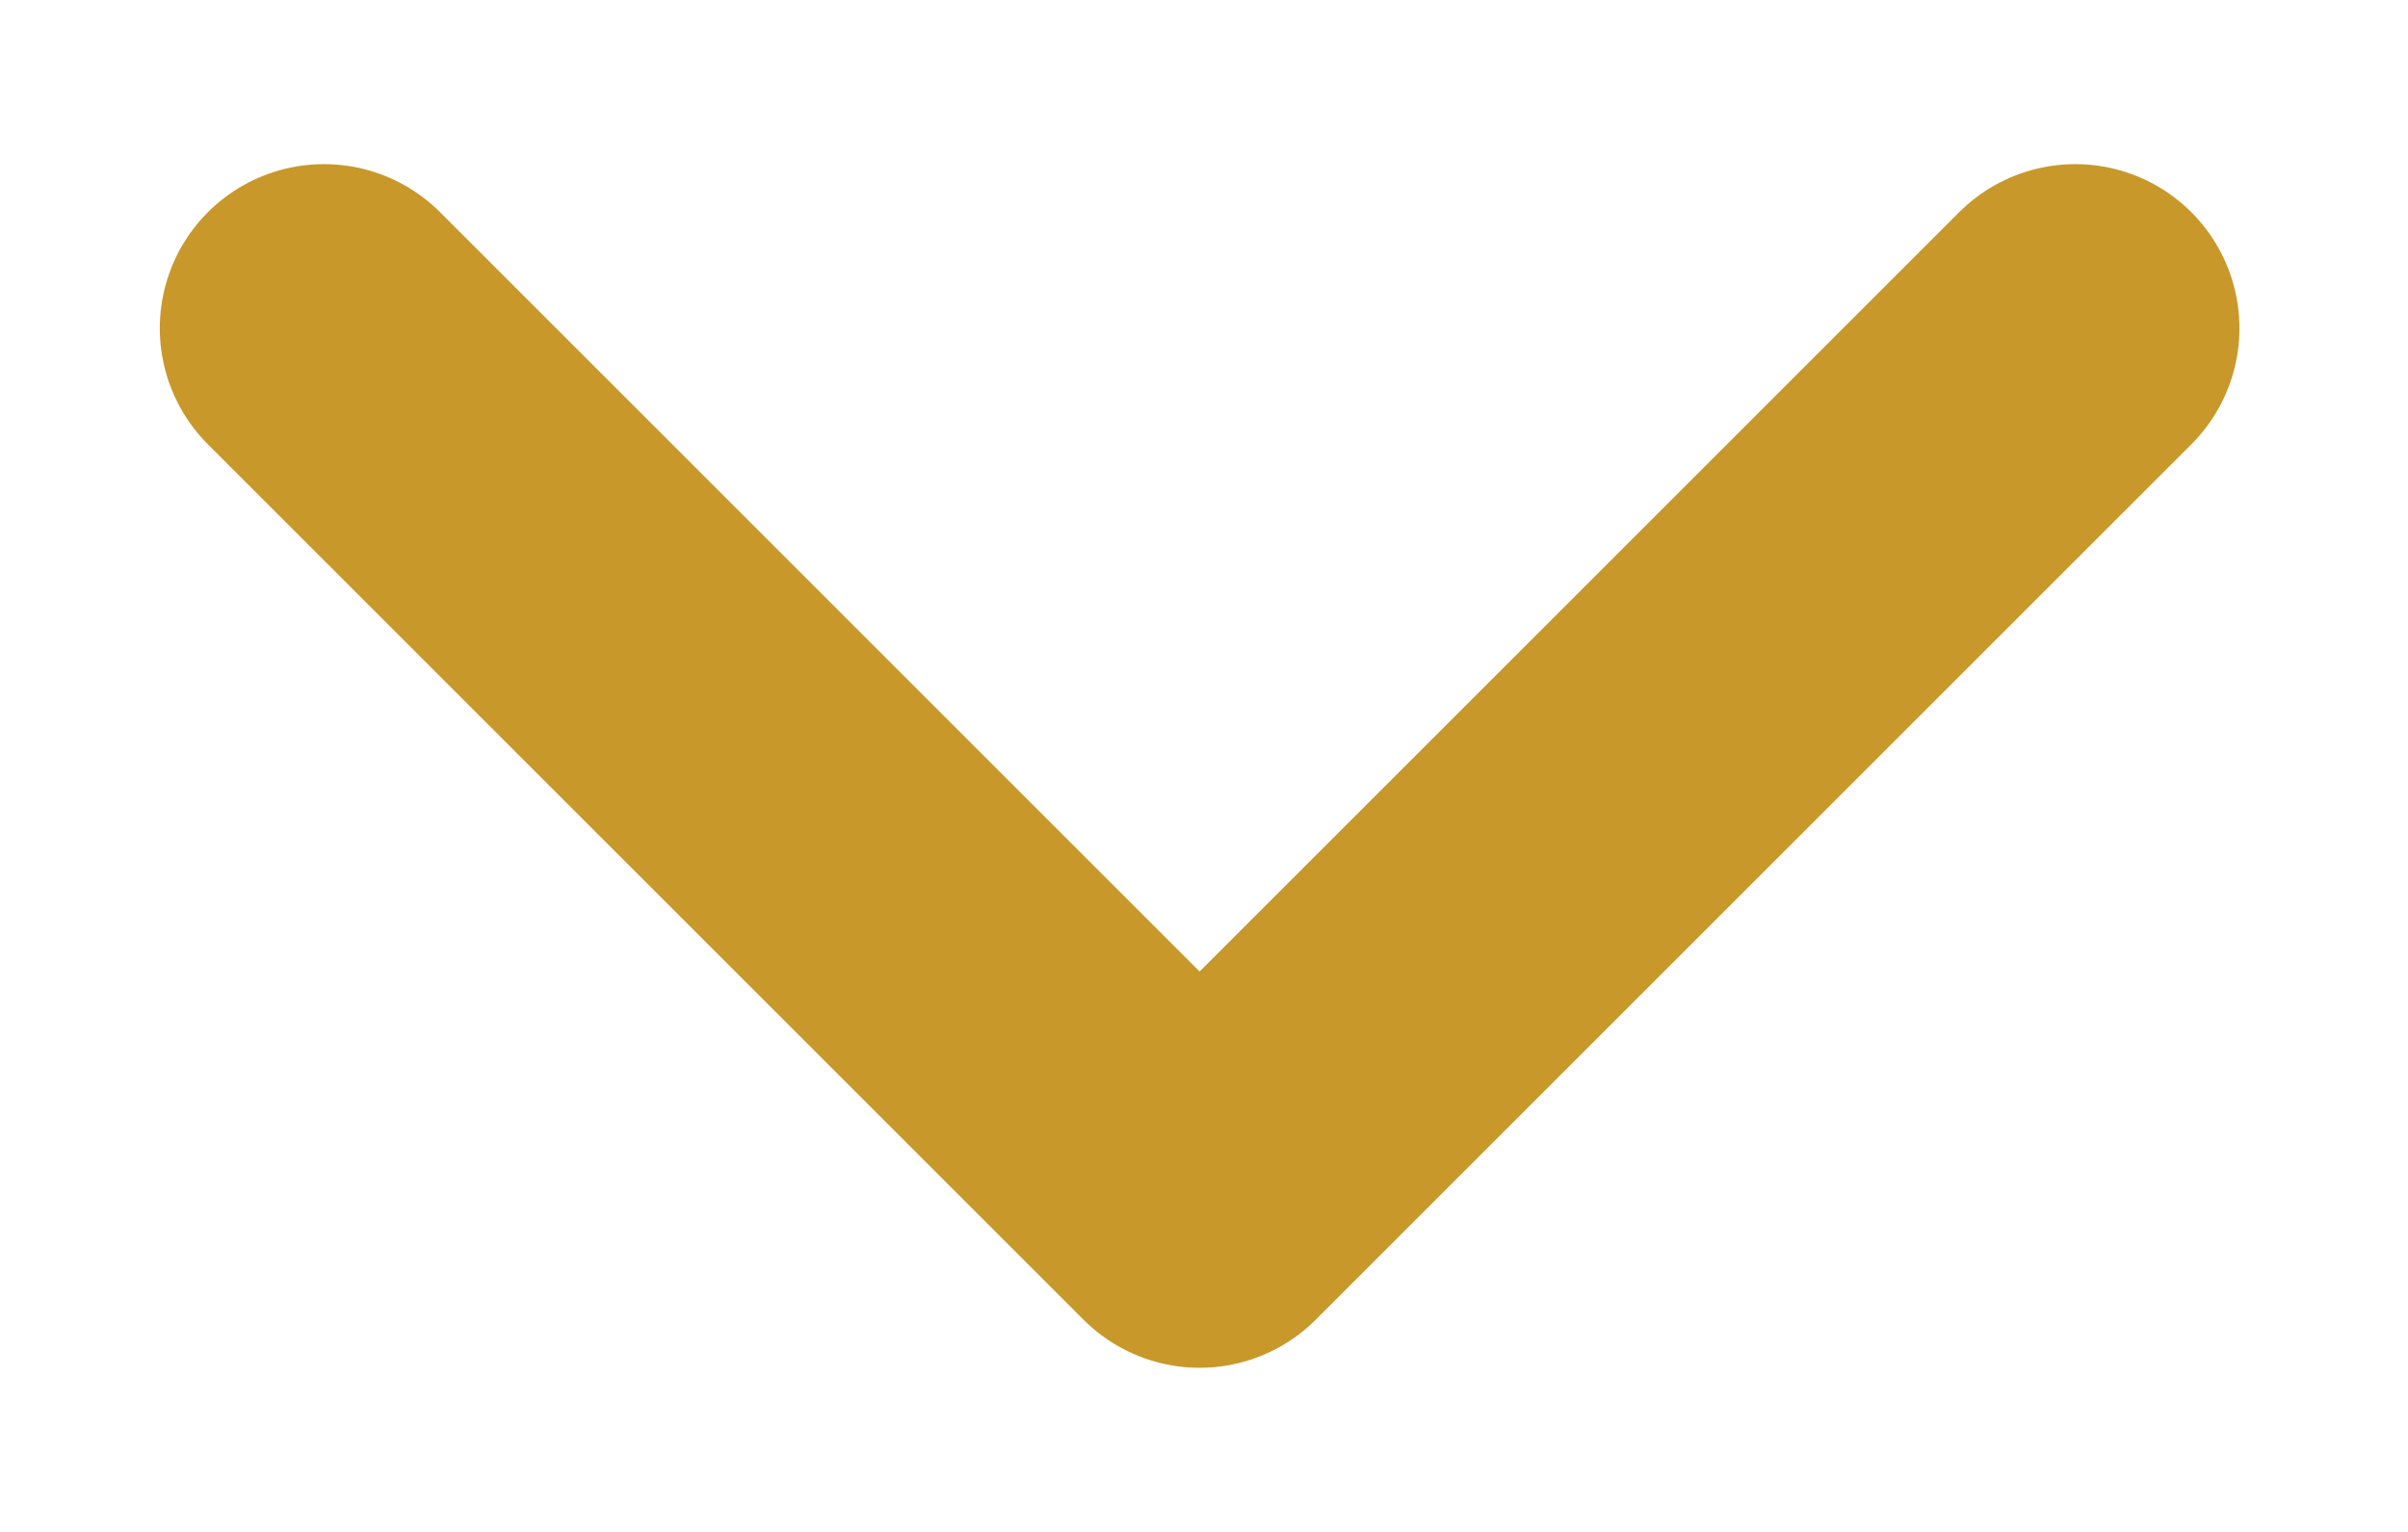 <svg width="11" height="7" viewBox="0 0 11 7" fill="none" xmlns="http://www.w3.org/2000/svg">
<g clip-path="url(#clip0_1_8)">
<path d="M1.48 1.5L5.48 5.5L9.48 1.5" stroke="#C8982A" stroke-width="1.5" stroke-linecap="round" stroke-linejoin="round"/>
</g>
<defs>
<clipPath id="clip0_1_8">
<rect width="10" height="6" fill="white" transform="translate(0.48 0.5)"/>
</clipPath>
</defs>
</svg>
